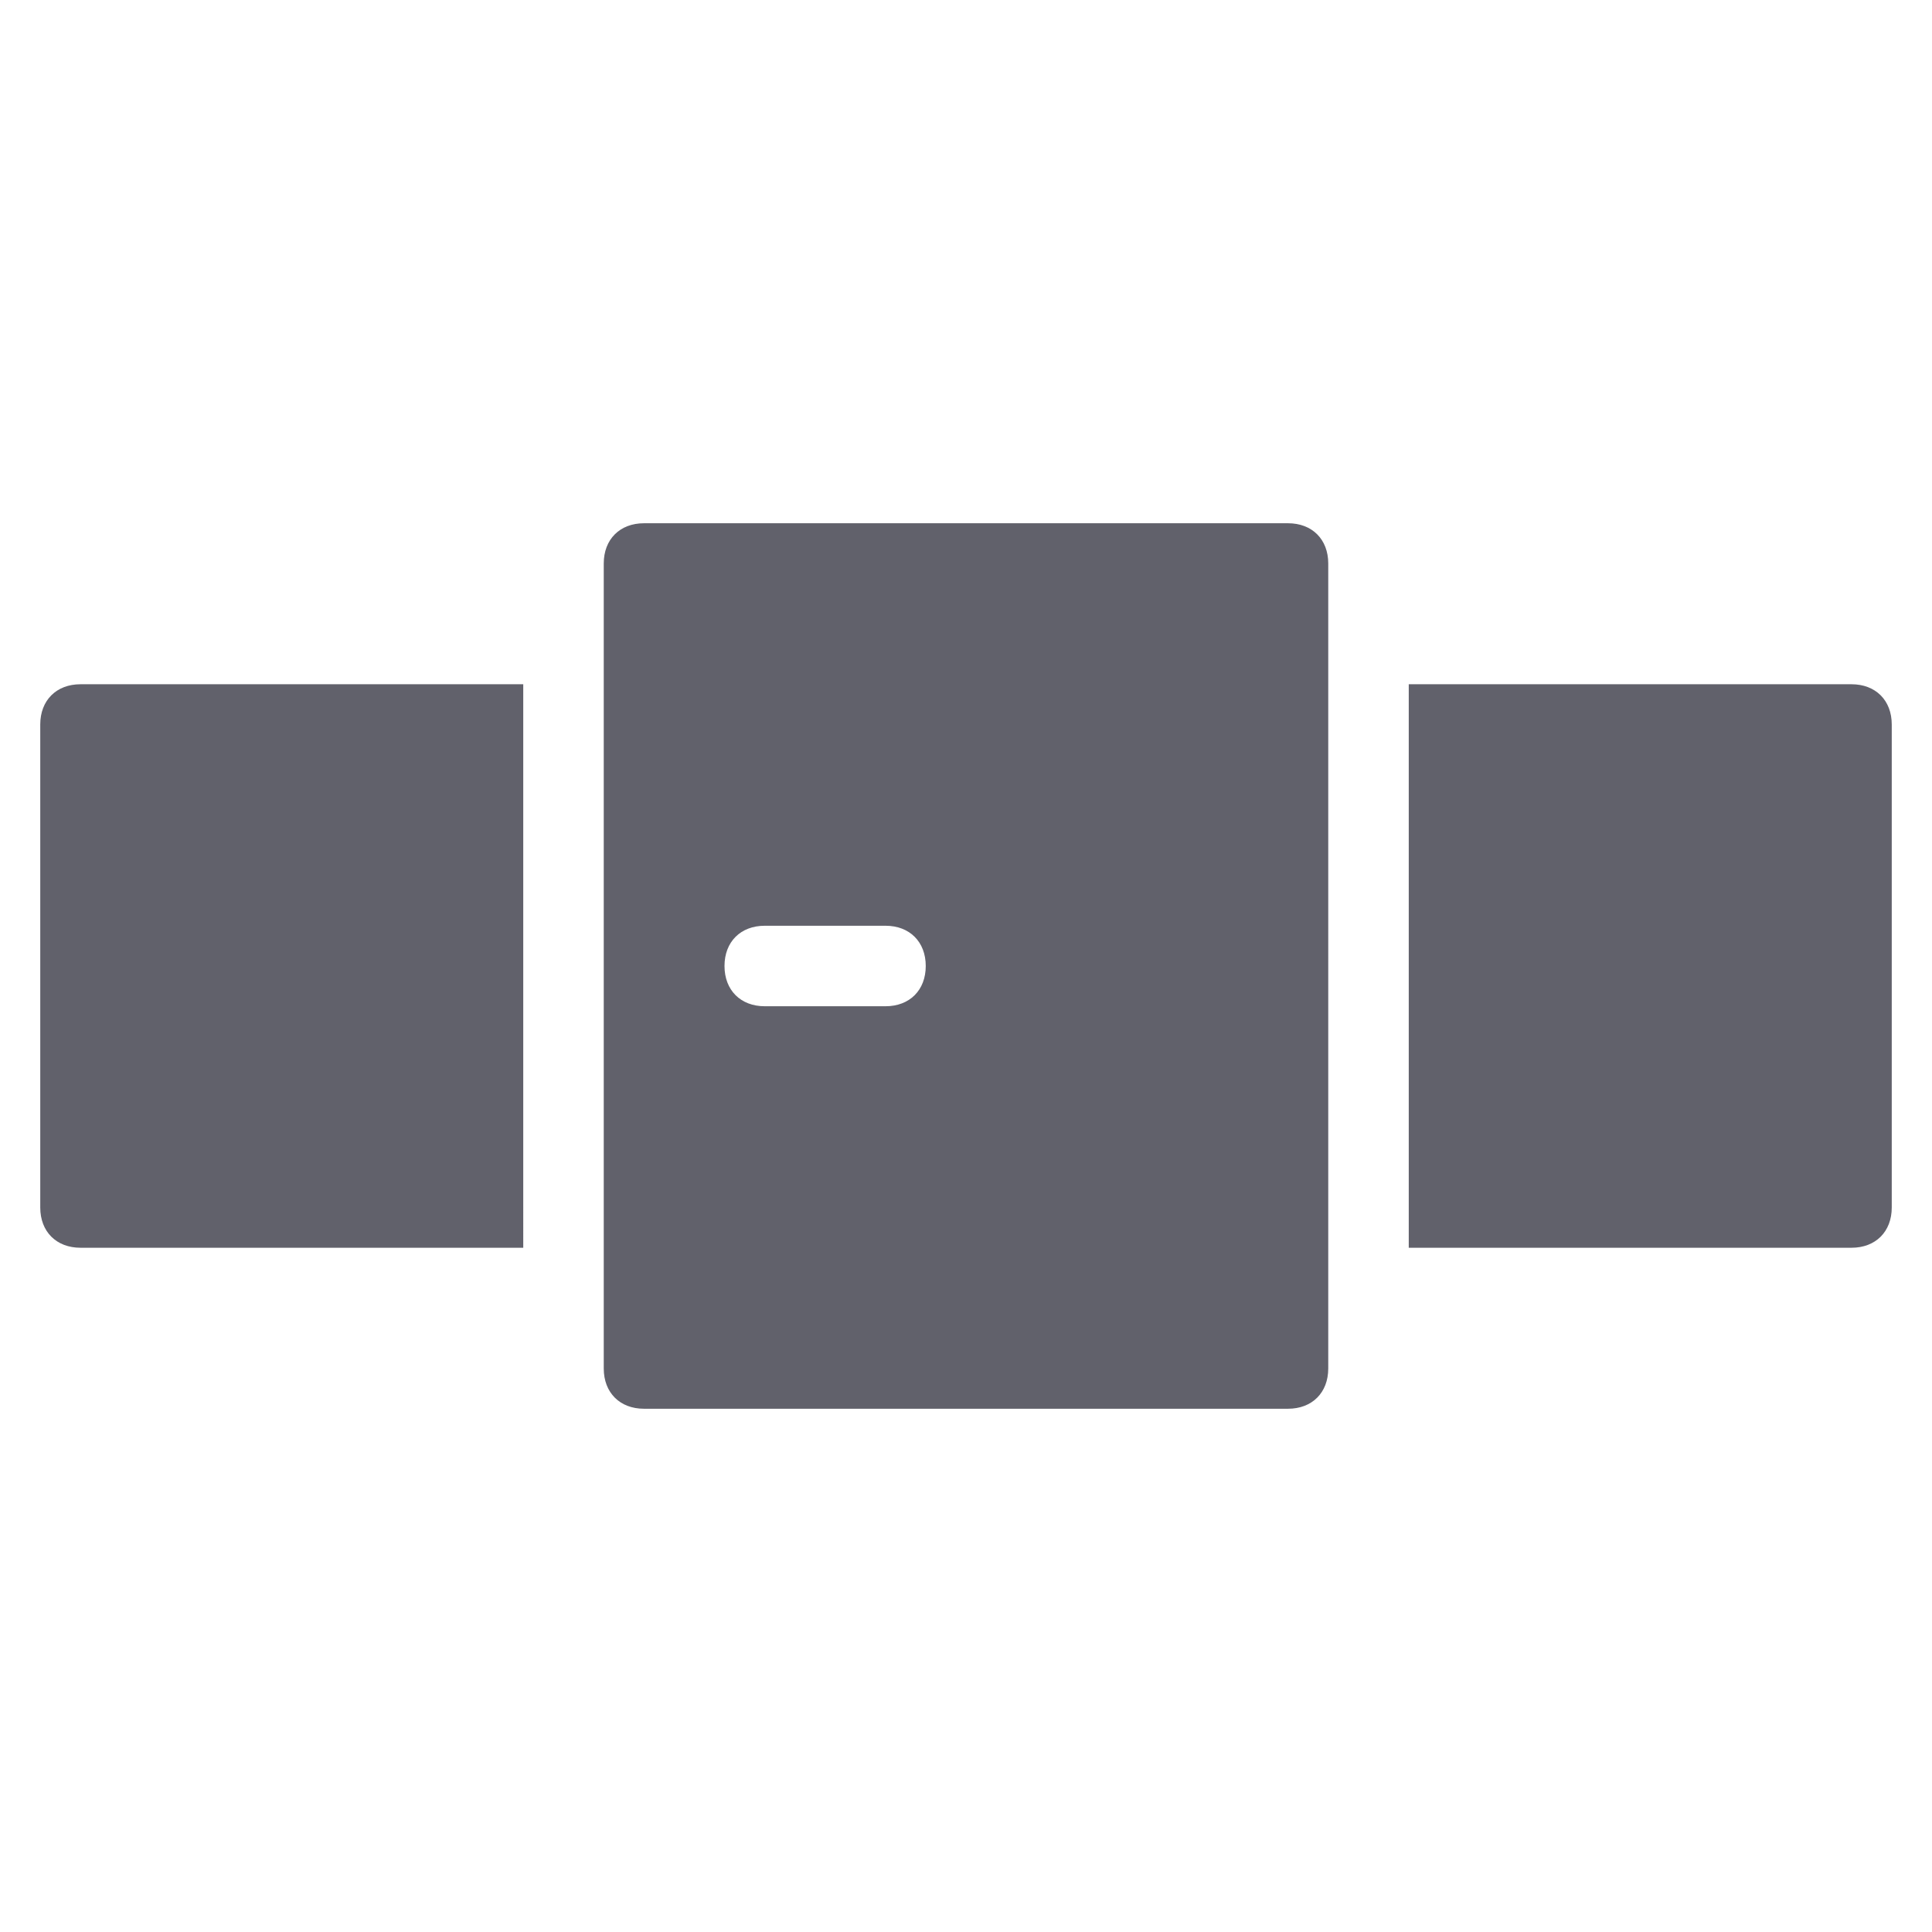 <svg xmlns="http://www.w3.org/2000/svg" height="48" width="48" viewBox="0 0 48 48"><title>belt 4</title><g fill="#61616b" class="nc-icon-wrapper"><path fill="#61616b" d="M13,17H2c-0.6,0-1,0.4-1,1v12c0,0.6,0.4,1,1,1h11V17z"></path> <path fill="#61616b" d="M46,17H35v14h11c0.6,0,1-0.4,1-1V18C47,17.4,46.6,17,46,17z"></path> <path data-color="color-2" fill="#61616b" d="M32,13H16c-0.6,0-1,0.4-1,1v20c0,0.6,0.4,1,1,1h16c0.6,0,1-0.4,1-1V14C33,13.4,32.6,13,32,13 z M22,25h-3c-0.6,0-1-0.4-1-1s0.4-1,1-1h3c0.6,0,1,0.4,1,1S22.6,25,22,25z"></path></g></svg>